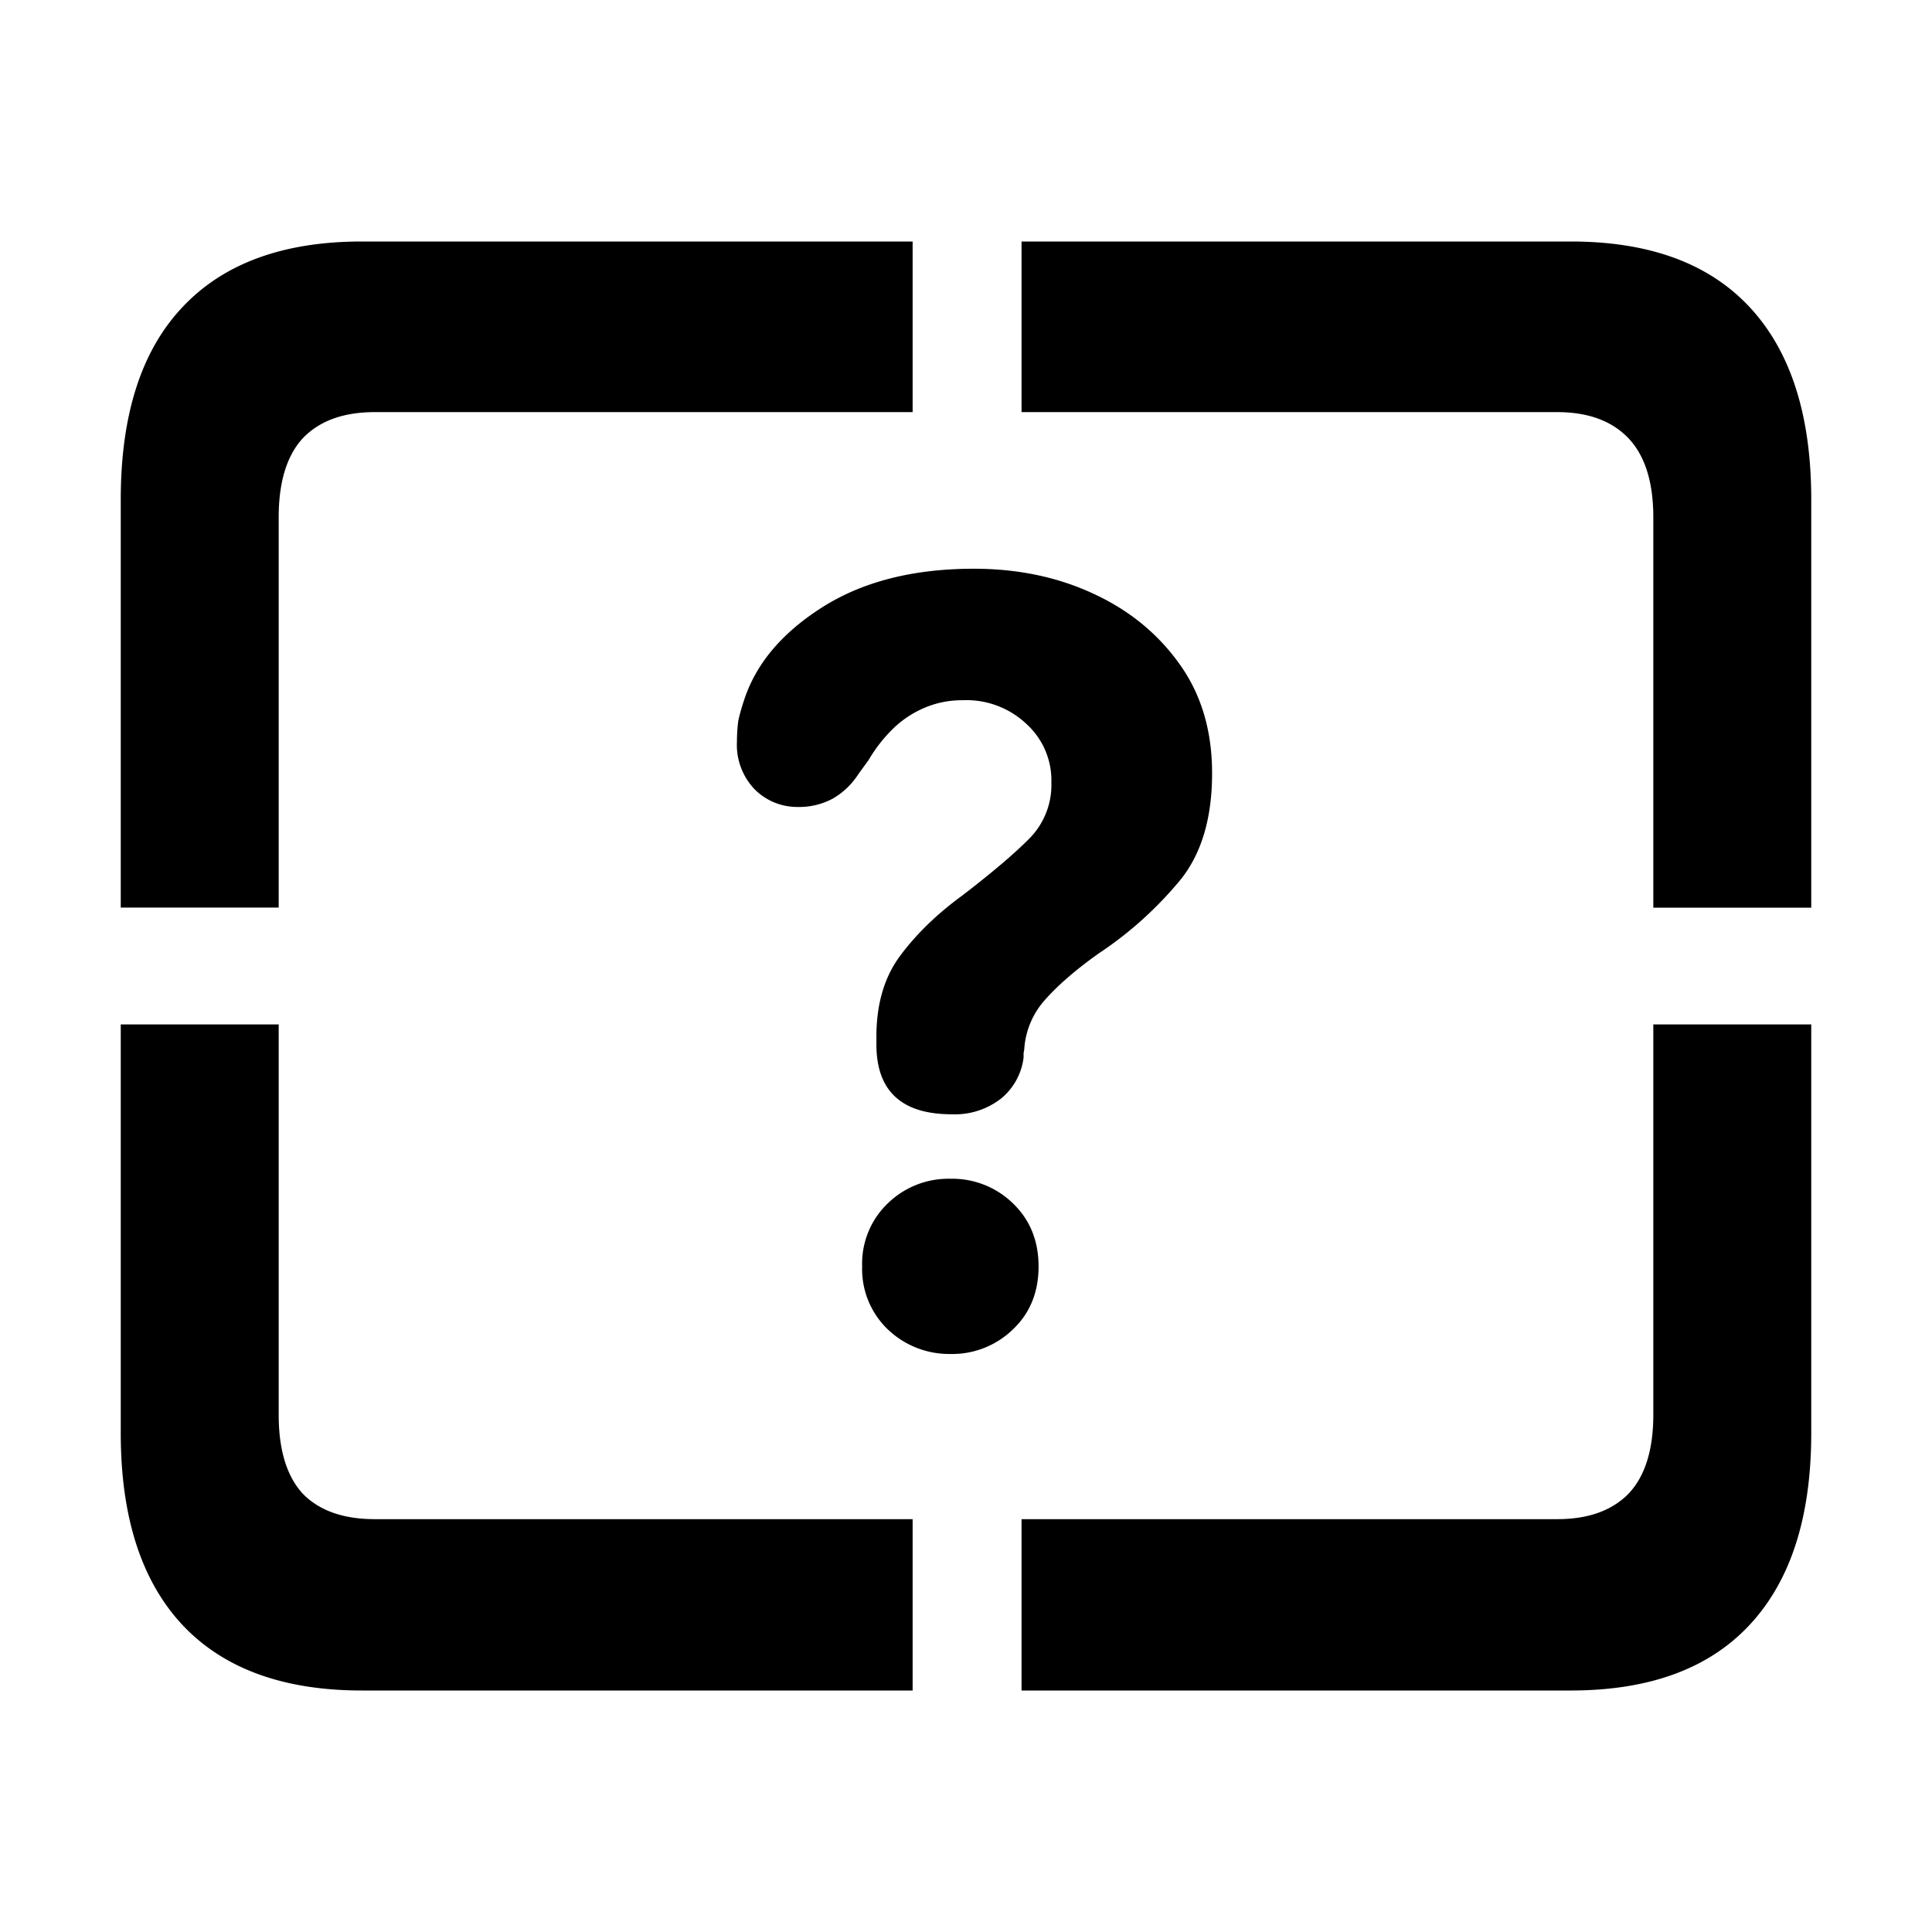 <svg xmlns="http://www.w3.org/2000/svg" width="16" height="16" fill="currentColor" viewBox="0 0 16 16">
  <path d="M2.997 14c-.652 0-1.149-.182-1.49-.547C1.169 13.088 1 12.56 1 11.868V8.484h1.308v3.232c0 .293.067.51.2.655.138.14.336.21.596.21h4.454V14h-4.56Zm5.463 0v-1.419h4.436c.256 0 .452-.07.59-.21.137-.144.206-.363.206-.655V8.484H15v3.384c0 .692-.169 1.22-.507 1.585-.338.365-.832.547-1.485.547H8.46Zm5.232-6.484V4.284c0-.292-.069-.51-.206-.655-.138-.144-.334-.216-.59-.216H8.46V2h4.548c.653 0 1.147.182 1.485.547.338.365.507.895.507 1.59v3.38h-1.308ZM1 7.516V4.138c0-.7.169-1.23.507-1.59.341-.366.838-.548 1.49-.548h4.561v1.413H3.104c-.26 0-.458.072-.596.216-.133.144-.2.363-.2.655v3.232H1Zm6.882 1.712c-.416 0-.624-.193-.624-.579v-.064c0-.271.066-.496.2-.674.133-.178.304-.344.513-.496.243-.187.426-.342.548-.465a.63.63 0 0 0 .188-.47.63.63 0 0 0-.206-.484.723.723 0 0 0-.53-.197.793.793 0 0 0-.301.057.858.858 0 0 0-.26.165 1.24 1.24 0 0 0-.217.274l-.083.114a.622.622 0 0 1-.212.204.589.589 0 0 1-.294.07.497.497 0 0 1-.354-.146.531.531 0 0 1-.147-.395c0-.06.004-.117.011-.172.012-.055.028-.112.048-.171.098-.302.314-.558.648-.77.334-.212.752-.319 1.255-.319.361 0 .69.068.984.204.298.136.538.331.719.585.18.25.27.552.27.904 0 .365-.084.655-.253.872a3.09 3.09 0 0 1-.689.623c-.185.132-.33.257-.436.376a.676.676 0 0 0-.177.407.187.187 0 0 1-.006.038v.038a.52.52 0 0 1-.182.337.62.62 0 0 1-.413.134Zm-.012 1.985a.734.734 0 0 1-.518-.204.691.691 0 0 1-.212-.521.69.69 0 0 1 .212-.522.72.72 0 0 1 .518-.204.72.72 0 0 1 .519.204c.141.136.212.31.212.522 0 .212-.07.386-.212.521a.72.72 0 0 1-.519.204Z"/>
</svg>
